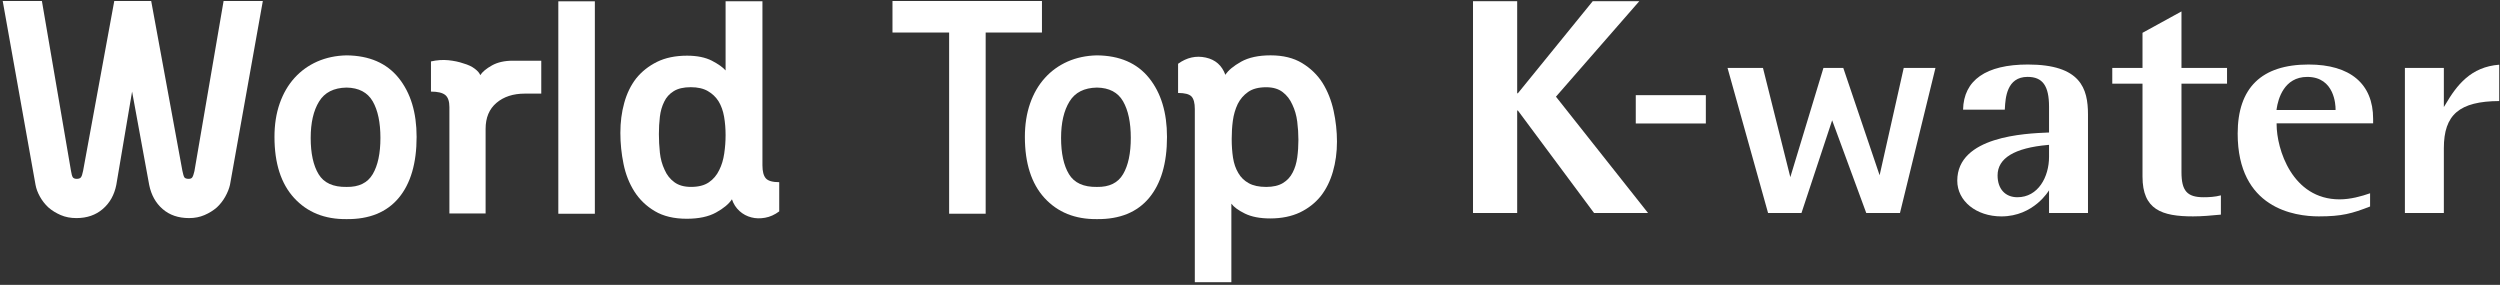<svg width="351" height="40" viewBox="0 0 351 40" fill="none" xmlns="http://www.w3.org/2000/svg">
<rect x="0" y="0" width="351" height="40" fill="#333333" stroke="none"/>
<path d="M21.227 0.141L25.607 23.979C25.704 24.451 25.792 24.752 25.883 24.896C25.98 25.038 26.184 25.11 26.501 25.11C26.752 25.11 26.924 25.032 27.012 24.871C27.11 24.718 27.201 24.432 27.298 24.026L31.392 0.141H36.901L32.289 25.955C32.164 26.492 31.947 27.038 31.63 27.604C31.317 28.169 30.924 28.672 30.457 29.111C29.949 29.554 29.372 29.912 28.713 30.195C28.054 30.481 27.335 30.619 26.545 30.619C25.042 30.619 23.803 30.195 22.83 29.347C21.855 28.499 21.23 27.368 20.945 25.955L18.545 12.858L16.33 25.955C16.051 27.368 15.414 28.499 14.426 29.347C13.438 30.195 12.208 30.619 10.733 30.619C9.914 30.619 9.18 30.481 8.521 30.195C7.863 29.909 7.279 29.554 6.78 29.111C6.31 28.672 5.918 28.169 5.604 27.604C5.287 27.038 5.086 26.489 4.989 25.955L0.38 0.141H5.883L9.974 24.026C10.04 24.435 10.118 24.721 10.209 24.871C10.307 25.028 10.495 25.11 10.777 25.11C11.056 25.11 11.254 25.038 11.361 24.896C11.474 24.752 11.577 24.451 11.668 23.979L16.044 0.141H21.227Z" fill="white"/>
<path d="M48.656 30.763C45.579 30.798 43.129 29.799 41.29 27.792C39.452 25.782 38.536 22.927 38.536 19.224C38.536 17.494 38.777 15.933 39.267 14.532C39.756 13.134 40.449 11.935 41.359 10.93C42.241 9.956 43.298 9.196 44.537 8.643C45.779 8.097 47.151 7.805 48.656 7.773C51.853 7.805 54.294 8.863 55.975 10.952C57.654 13.04 58.492 15.798 58.492 19.224C58.492 22.927 57.651 25.782 55.975 27.792C54.294 29.799 51.853 30.798 48.656 30.763ZM48.656 12.296C46.868 12.327 45.579 12.974 44.797 14.256C44.013 15.525 43.621 17.233 43.621 19.363C43.621 21.53 43.988 23.229 44.728 24.451C45.466 25.679 46.774 26.275 48.66 26.244C50.379 26.275 51.608 25.679 52.33 24.451C53.052 23.229 53.412 21.53 53.412 19.363C53.412 17.195 53.052 15.487 52.33 14.227C51.602 12.971 50.376 12.324 48.656 12.296Z" fill="white"/>
<path d="M67.426 10.553C67.737 10.079 68.285 9.623 69.073 9.183C69.854 8.747 70.833 8.524 71.99 8.524H75.994V13.144H73.685C72.053 13.144 70.729 13.574 69.71 14.438C68.687 15.302 68.179 16.517 68.179 18.091V29.966H63.096V15.031C63.096 14.212 62.896 13.646 62.507 13.332C62.111 13.018 61.446 12.861 60.508 12.861V8.624C61.352 8.433 62.171 8.376 62.952 8.455C63.733 8.533 64.442 8.684 65.07 8.904C65.732 9.089 66.262 9.344 66.673 9.661C67.078 9.972 67.329 10.267 67.426 10.553Z" fill="white"/>
<path d="M83.517 0.185H78.388V30.01H83.517V0.185Z" fill="white"/>
<path d="M96.462 7.817C97.87 7.817 99.031 8.056 99.944 8.521C100.851 8.995 101.494 9.45 101.873 9.89V0.182H107.047V23.223C107.047 24.07 107.207 24.677 107.517 25.032C107.831 25.393 108.461 25.578 109.403 25.578V29.677C108.775 30.148 108.116 30.446 107.426 30.569C106.736 30.694 106.09 30.679 105.497 30.522C104.869 30.364 104.314 30.069 103.825 29.63C103.338 29.187 102.981 28.637 102.764 27.981C102.328 28.64 101.582 29.262 100.534 29.837C99.48 30.421 98.106 30.713 96.415 30.713C94.626 30.713 93.133 30.355 91.941 29.648C90.749 28.945 89.795 28.025 89.073 26.897C88.352 25.76 87.841 24.479 87.546 23.031C87.248 21.586 87.1 20.129 87.1 18.653C87.1 17.17 87.273 15.776 87.64 14.46C88.001 13.138 88.556 11.994 89.309 11.018C90.093 10.044 91.075 9.268 92.251 8.684C93.422 8.109 94.827 7.817 96.462 7.817ZM97.023 26.241C98.058 26.241 98.89 26.03 99.52 25.6C100.145 25.176 100.631 24.604 100.976 23.882C101.324 23.191 101.56 22.412 101.682 21.549C101.811 20.685 101.873 19.831 101.873 18.983C101.873 18.072 101.804 17.211 101.663 16.388C101.519 15.572 101.265 14.849 100.885 14.221C100.509 13.628 100.007 13.144 99.379 12.786C98.752 12.422 97.955 12.242 96.976 12.242C95.972 12.242 95.172 12.431 94.576 12.808C93.98 13.182 93.544 13.668 93.262 14.265C92.945 14.896 92.741 15.597 92.647 16.385C92.553 17.167 92.509 17.99 92.509 18.835C92.509 19.686 92.556 20.55 92.647 21.426C92.741 22.309 92.964 23.106 93.305 23.829C93.616 24.554 94.074 25.135 94.673 25.575C95.266 26.018 96.051 26.241 97.023 26.241Z" fill="white"/>
<path d="M146.29 4.567H138.387V30.006H133.258V4.567H125.305V0.141H146.29V4.567Z" fill="white"/>
<path d="M154.011 30.763C150.936 30.798 148.483 29.799 146.644 27.792C144.812 25.782 143.893 22.927 143.893 19.224C143.893 17.494 144.138 15.933 144.624 14.532C145.11 13.134 145.804 11.935 146.717 10.93C147.595 9.956 148.655 9.196 149.891 8.643C151.131 8.097 152.505 7.805 154.011 7.773C157.211 7.805 159.648 8.863 161.33 10.952C163.008 13.04 163.846 15.798 163.846 19.224C163.846 22.927 163.005 25.782 161.33 27.792C159.651 29.799 157.214 30.798 154.011 30.763ZM154.011 12.296C152.222 12.327 150.936 12.974 150.155 14.256C149.371 15.525 148.975 17.233 148.975 19.363C148.975 21.53 149.342 23.229 150.083 24.451C150.82 25.679 152.131 26.275 154.014 26.244C155.739 26.275 156.963 25.679 157.681 24.451C158.403 23.229 158.764 21.53 158.764 19.363C158.764 17.195 158.403 15.487 157.681 14.227C156.96 12.971 155.739 12.324 154.011 12.296Z" fill="white"/>
<path d="M178.34 30.669C176.9 30.669 175.714 30.44 174.785 29.985C173.863 29.532 173.229 29.064 172.884 28.596V39.62H167.752V15.311C167.752 14.466 167.595 13.873 167.284 13.543C166.967 13.216 166.34 13.053 165.402 13.053V8.954C166.625 8.072 167.918 7.783 169.286 8.081C170.644 8.376 171.563 9.187 172.04 10.506C172.442 9.874 173.185 9.265 174.246 8.665C175.315 8.069 176.696 7.77 178.39 7.77C180.144 7.77 181.618 8.131 182.813 8.857C184.006 9.582 184.962 10.506 185.684 11.636C186.406 12.799 186.92 14.102 187.237 15.547C187.551 16.991 187.711 18.439 187.711 19.878C187.711 21.388 187.519 22.792 187.14 24.099C186.766 25.402 186.205 26.542 185.449 27.516C184.664 28.489 183.689 29.259 182.506 29.828C181.326 30.38 179.94 30.669 178.34 30.669ZM177.775 12.249C176.705 12.249 175.865 12.469 175.237 12.908C174.606 13.348 174.123 13.913 173.775 14.604C173.433 15.327 173.204 16.112 173.091 16.957C172.978 17.805 172.931 18.656 172.931 19.504C172.931 20.446 172.991 21.326 173.116 22.145C173.242 22.965 173.493 23.684 173.869 24.309C174.214 24.906 174.701 25.38 175.334 25.726C175.959 26.071 176.768 26.244 177.775 26.244C178.744 26.244 179.529 26.062 180.128 25.697C180.721 25.339 181.179 24.843 181.493 24.215C181.81 23.615 182.02 22.912 182.133 22.117C182.242 21.316 182.296 20.49 182.296 19.645C182.296 18.8 182.242 17.946 182.133 17.079C182.02 16.212 181.797 15.421 181.449 14.695C181.132 13.976 180.683 13.383 180.087 12.93C179.488 12.472 178.719 12.249 177.775 12.249Z" fill="white"/>
<path d="M206.81 0.173H213.012V13.097H213.109L223.616 0.173H230.151L218.455 13.574L231.384 29.903H223.804L213.109 15.515H213.012V29.903H206.81V0.173Z" fill="white"/>
<path d="M267.283 9.538C267.232 9.771 263.898 24.608 263.898 24.608C263.898 24.608 258.862 9.743 258.796 9.538H256.011C255.948 9.749 251.361 24.871 251.361 24.871C251.361 24.871 247.581 9.765 247.521 9.538H242.546C242.652 9.912 248.174 29.686 248.237 29.906H252.927C252.996 29.702 257.234 16.891 257.234 16.891C257.234 16.891 261.943 29.711 262.022 29.906H266.756C266.815 29.68 271.647 9.909 271.738 9.538H267.283Z" fill="white"/>
<path d="M287.685 26.718V29.903H293.153V16.068C293.153 12.431 292.133 9.058 284.717 9.058C278.835 9.058 275.697 11.25 275.616 15.396H281.47C281.479 15.308 281.485 15.22 281.485 15.22C281.561 13.781 281.733 10.795 284.67 10.795C286.781 10.795 287.685 12.045 287.685 14.984V18.606L287.54 18.609C284.391 18.738 274.8 19.118 274.8 25.368C274.8 28.226 277.464 30.383 280.999 30.383C285.567 30.38 287.685 26.718 287.685 26.718ZM283.242 27.692C281.529 27.692 280.46 26.517 280.46 24.63C280.46 22.202 282.841 20.767 287.521 20.349L287.685 20.336V22.023C287.685 24.837 286.16 27.692 283.242 27.692Z" fill="white"/>
<path d="M307.907 30.38C309.187 30.38 310.451 30.261 311.791 30.135L311.813 30.132V27.428C311 27.651 310.106 27.692 309.388 27.692C307.066 27.692 306.279 26.797 306.279 24.152V11.746H312.676V9.535H306.279V1.605C305.868 1.831 300.958 4.526 300.808 4.607V9.535H296.563V11.746H300.808V24.799C300.808 29.451 303.528 30.38 307.907 30.38Z" fill="white"/>
<path d="M325.564 30.38C328.814 30.38 330.216 29.978 332.76 28.992V27.136C331.553 27.554 330.022 27.99 328.475 27.99C321.799 27.99 319.637 20.898 319.637 17.462V17.312H333.187V16.68C333.187 11.765 329.968 9.058 324.13 9.058C317.52 9.058 314.169 12.324 314.169 18.763C314.172 29.25 322.138 30.38 325.564 30.38ZM319.644 15.27C319.841 13.926 320.66 10.798 323.942 10.798C327.8 10.798 327.913 14.827 327.913 15.289V15.443H319.619L319.644 15.27Z" fill="white"/>
<path d="M350.89 14.187V9.083C346.897 9.391 344.927 11.95 343.317 14.705L343.116 15.028V9.538H337.648V29.906H343.116V20.807C343.116 16.081 345.309 14.221 350.89 14.187Z" fill="white"/>
<path d="M239.5 13.361H229.662V17.337H239.5V13.361Z" fill="white"/>
</svg>

